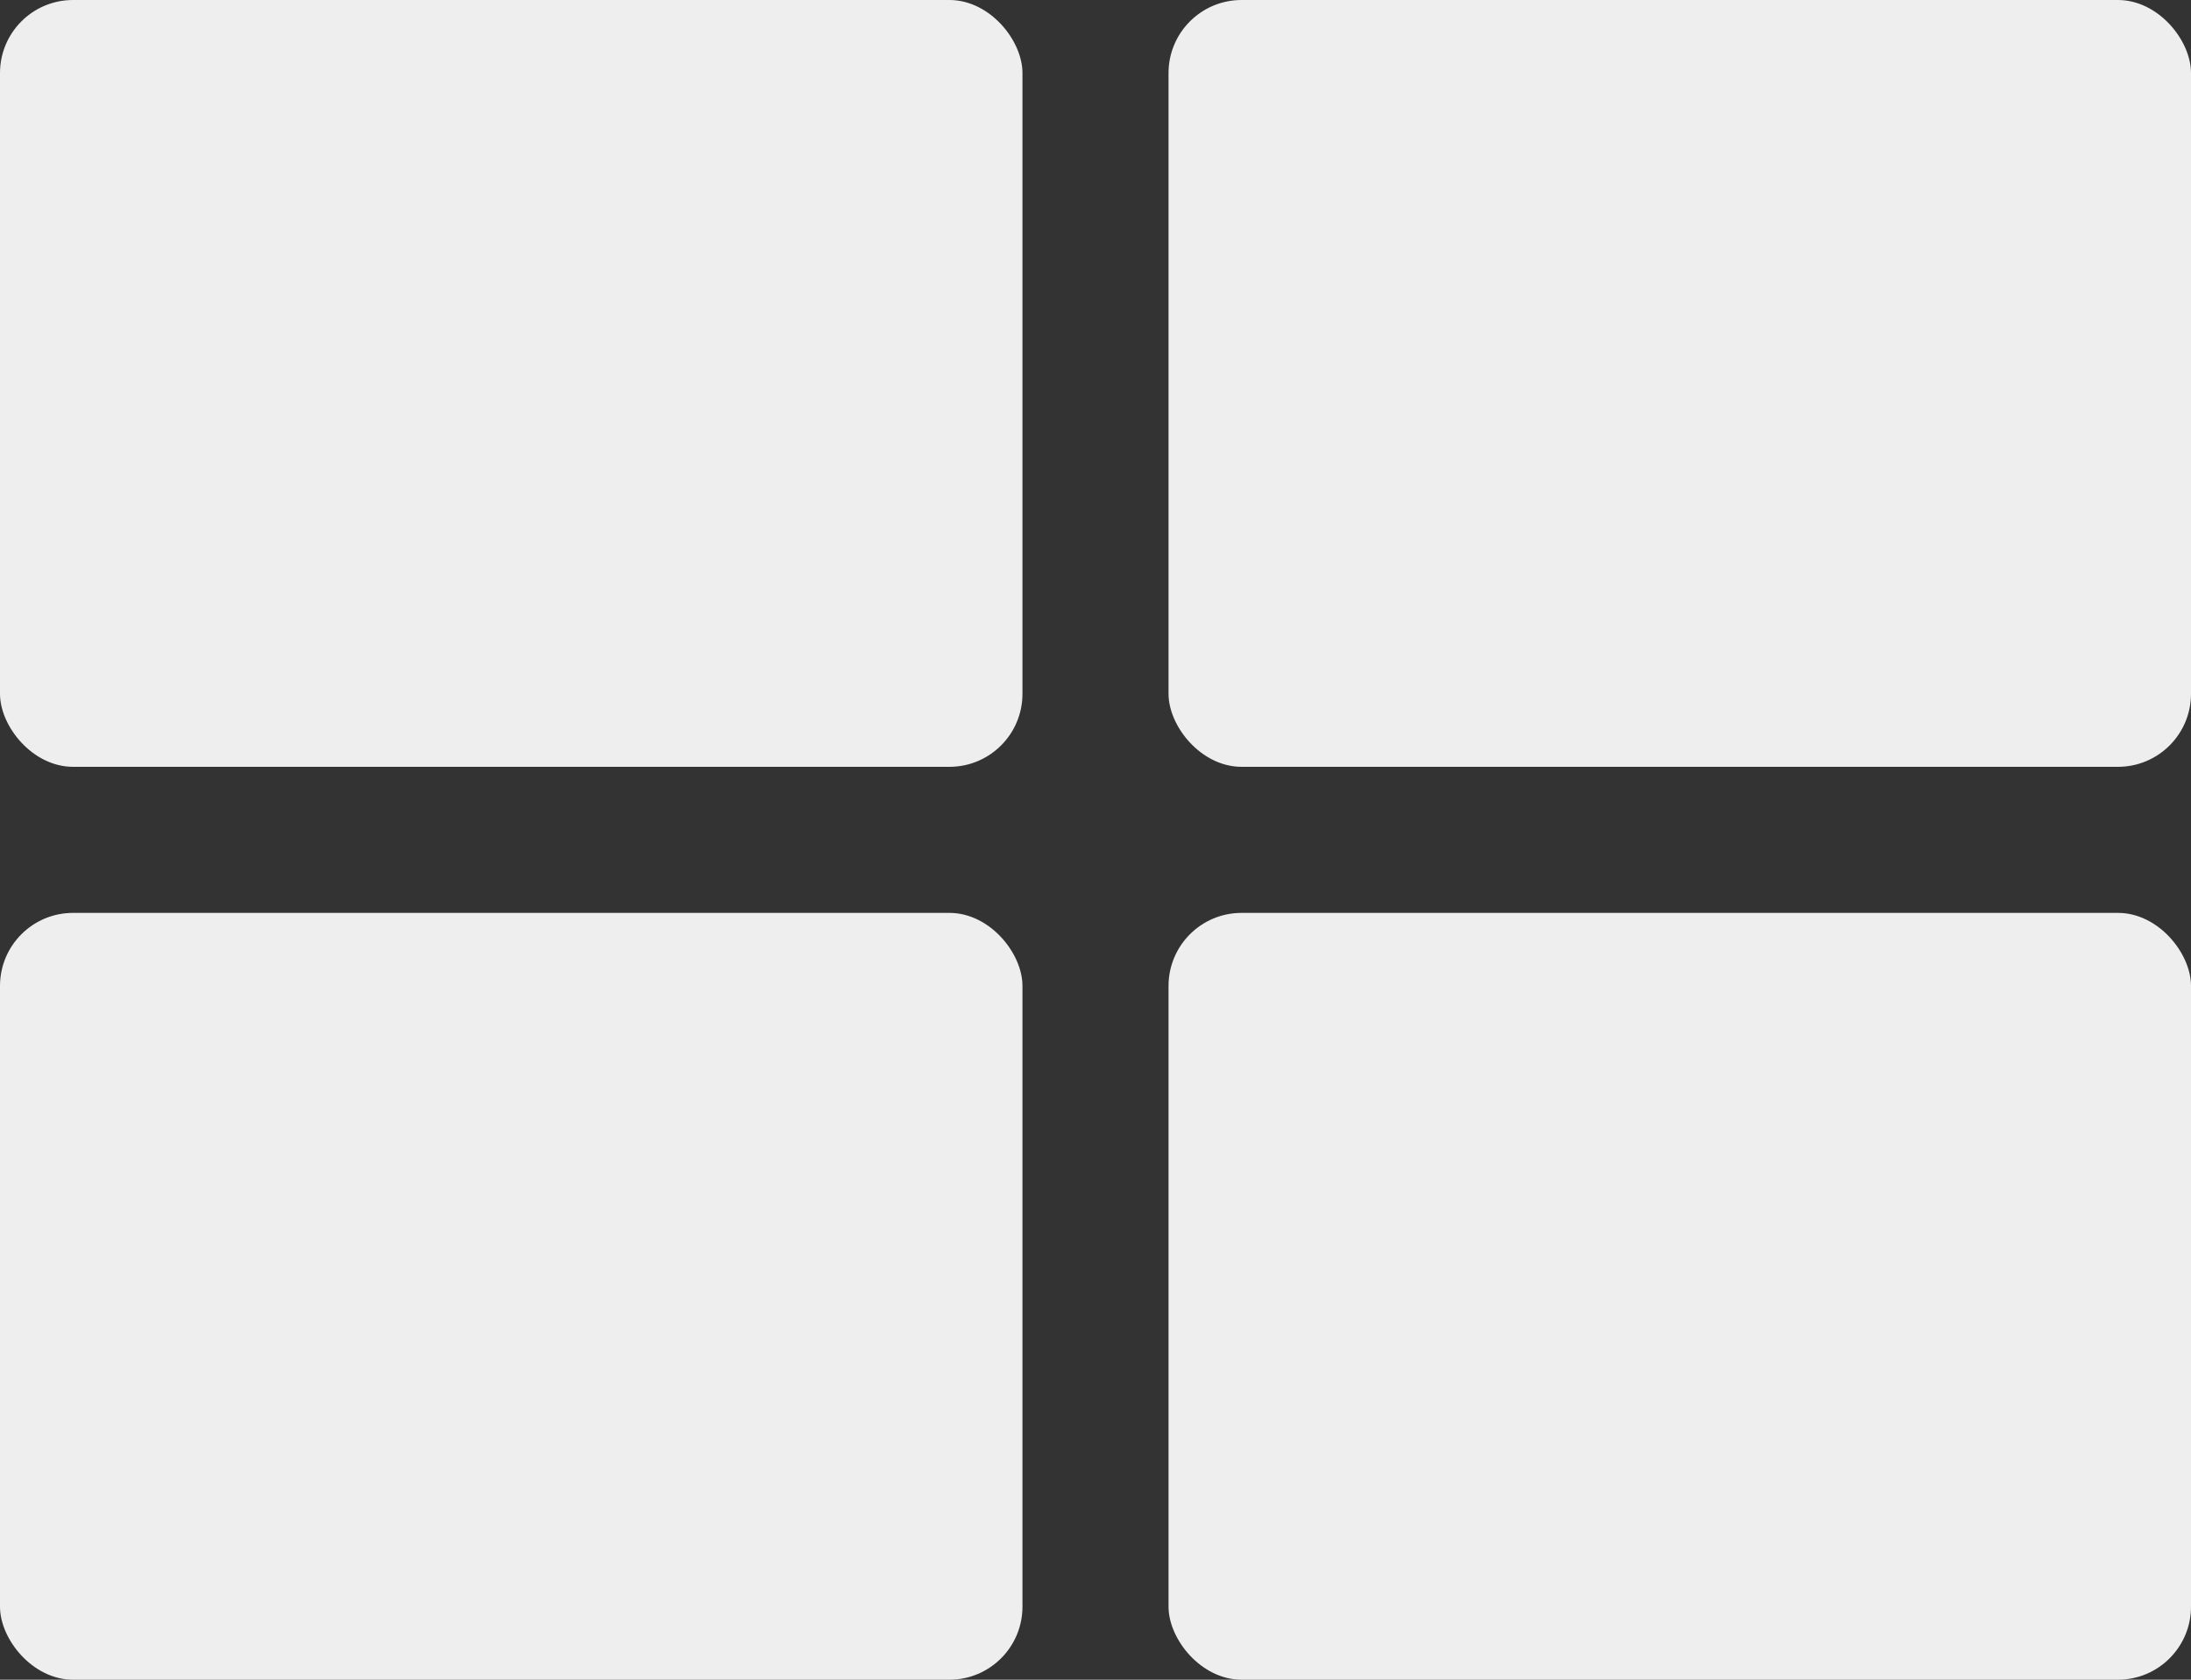 <svg width="60" height="46" viewBox="0 0 60 46" fill="none" xmlns="http://www.w3.org/2000/svg">
<rect x="0" y="0" width="60" height="46" fill="#333333" stroke="none"/>
<rect width="28" height="21" rx="2" fill="#EEEEEE"/>
<rect x="32" width="28" height="21" rx="2" fill="#EEEEEE"/>
<rect y="25" width="28" height="21" rx="2" fill="#EEEEEE"/>
<rect x="32" y="25" width="28" height="21" rx="2" fill="#EEEEEE"/>
</svg>
